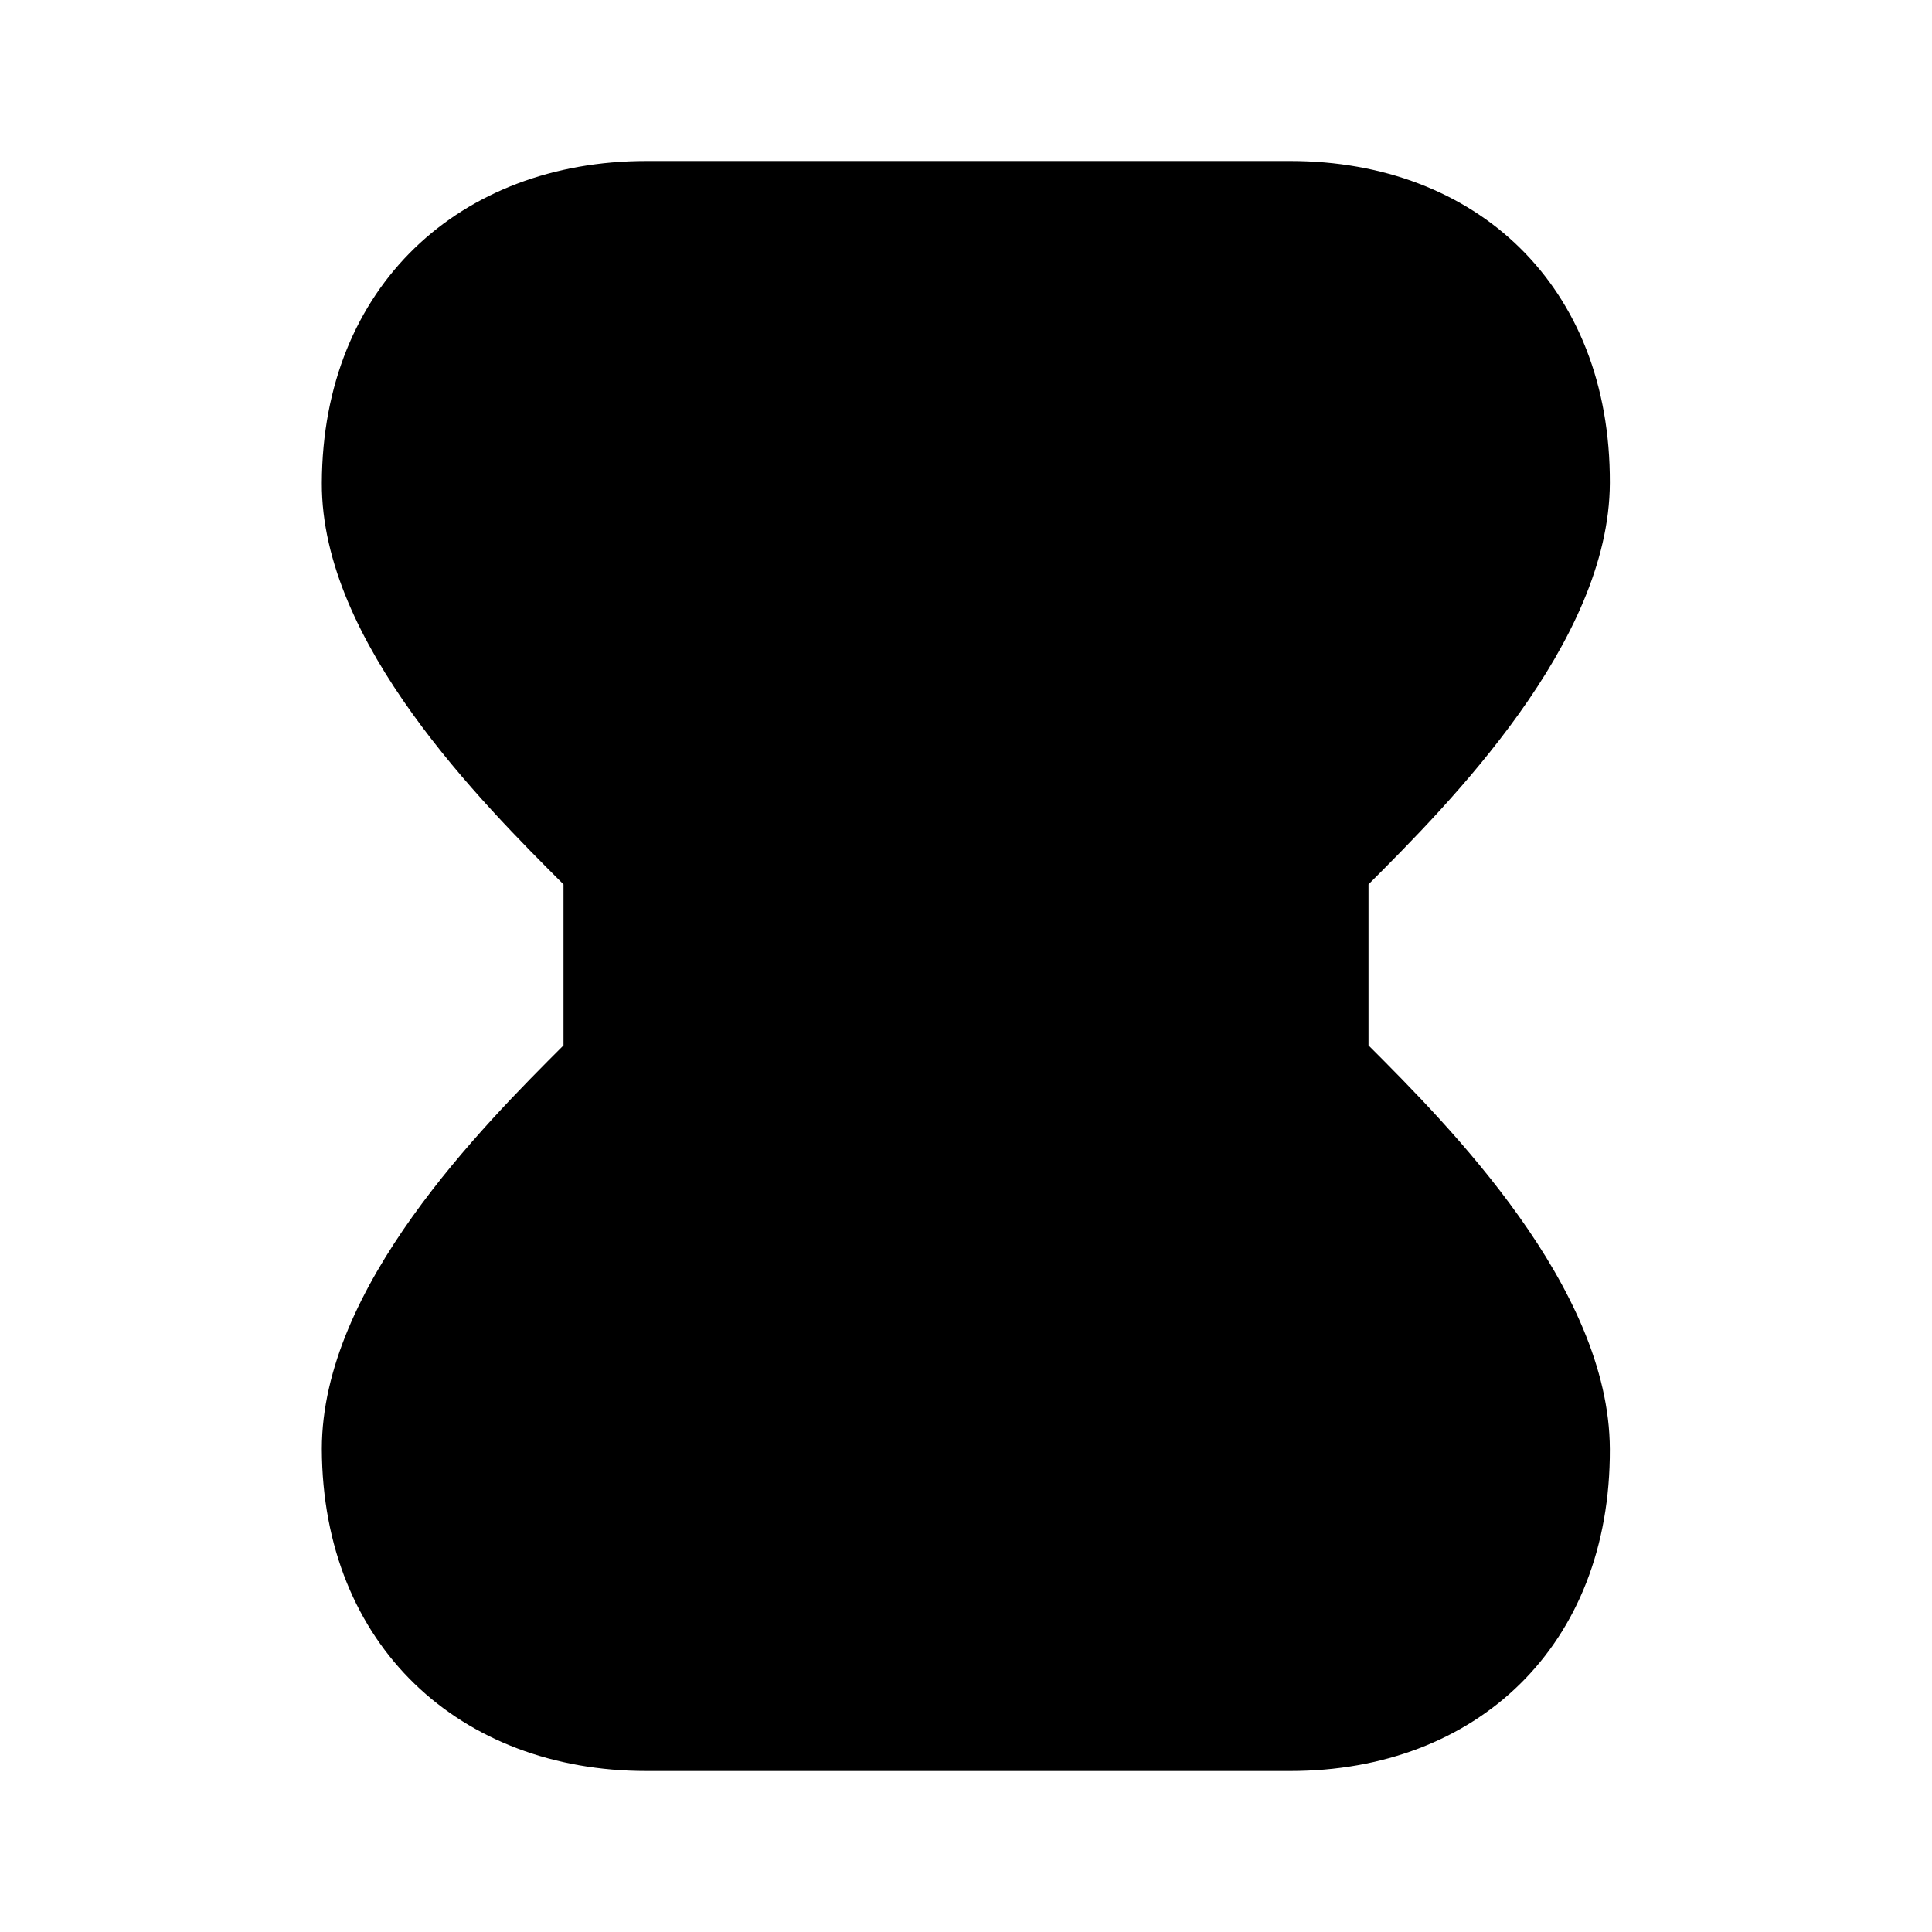 <svg width="24" height="24" viewBox="0 0 24 24" fill="none" xmlns="http://www.w3.org/2000/svg">
<path d="M8.029 2C5.718 2 4.007 3.554 3.998 6C3.99 7.986 6 9.986 7 10.986V12.986C6 13.986 3.998 15.986 3.998 18C4.007 20.446 5.718 22 8.029 22H16.029C18.337 22 20.007 20.451 19.998 18C19.99 15.986 18 13.986 17 12.986V10.986C18 9.986 19.991 7.986 19.998 6C20.007 3.549 18.337 2 16.029 2H8.029Z" fill="black"/>
</svg>
